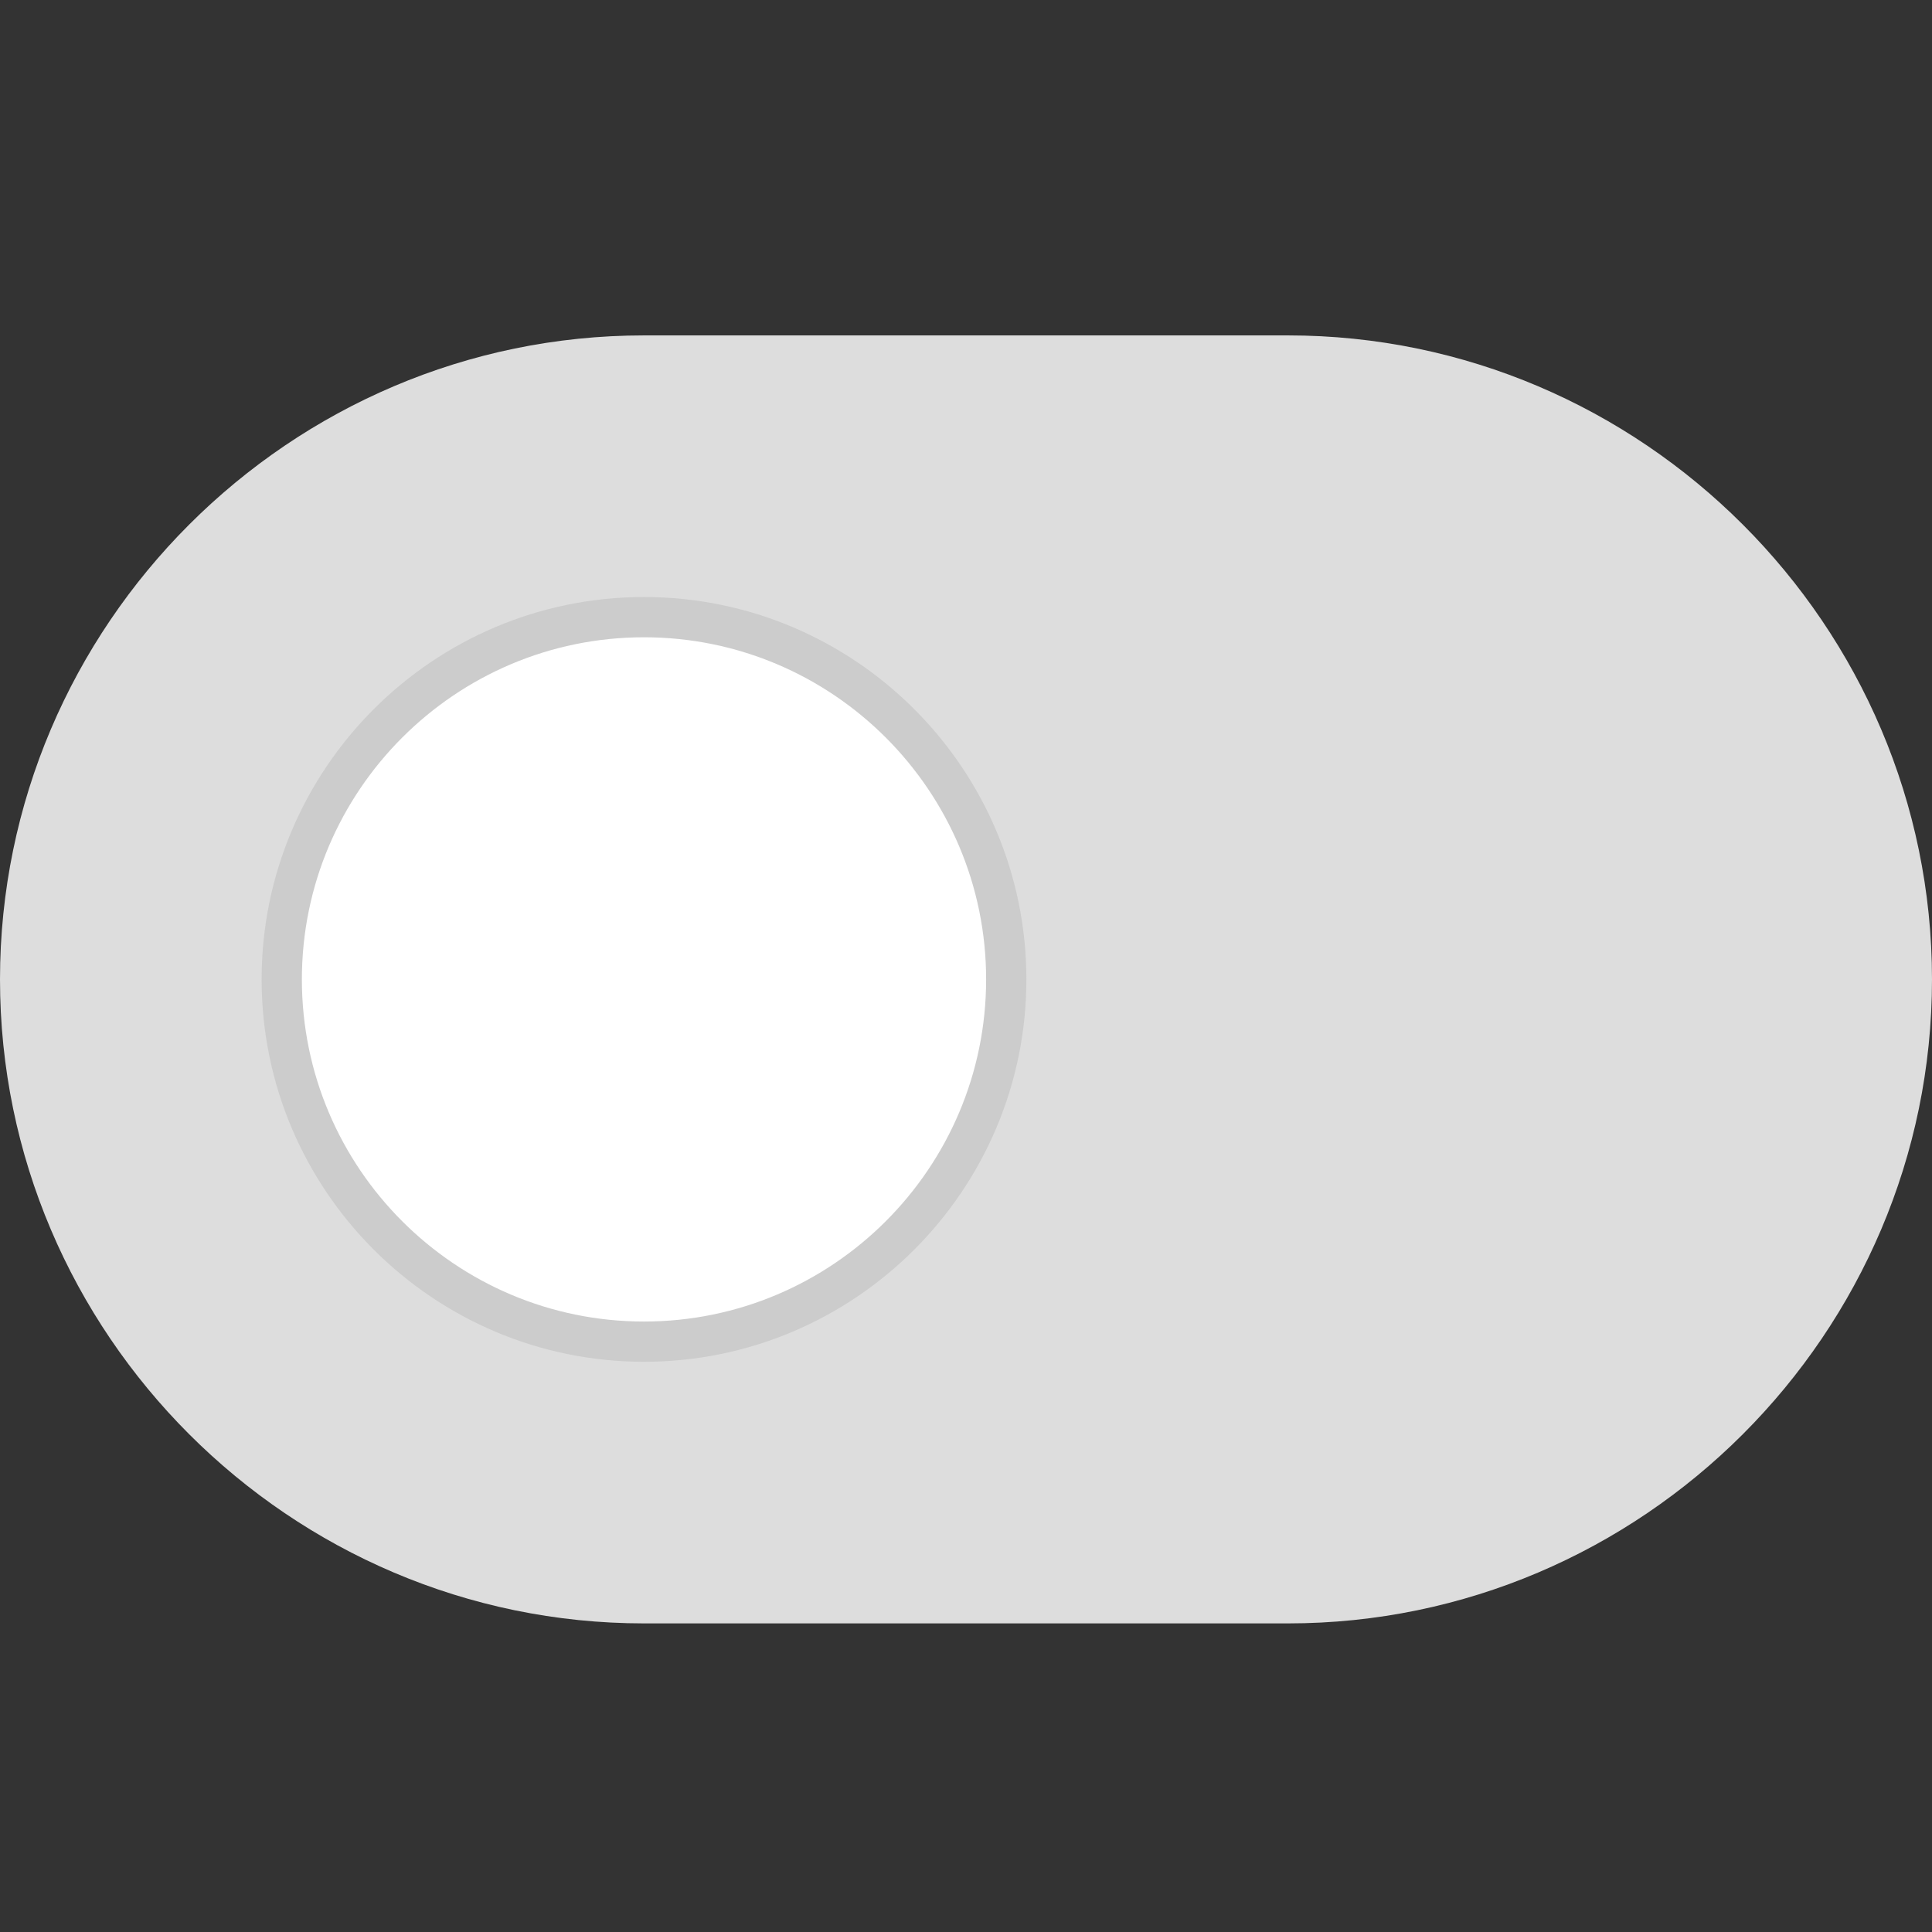 <?xml version="1.0" encoding="utf-8"?>
<!-- Generator: Adobe Illustrator 17.1.0, SVG Export Plug-In . SVG Version: 6.00 Build 0)  -->
<!DOCTYPE svg PUBLIC "-//W3C//DTD SVG 1.1//EN" "http://www.w3.org/Graphics/SVG/1.1/DTD/svg11.dtd">
<svg version="1.1" id="Layer_1" xmlns="http://www.w3.org/2000/svg" xmlns:xlink="http://www.w3.org/1999/xlink" x="0px" y="0px"
	 viewBox="0 0 48 48" enable-background="new 0 0 48 48" xml:space="preserve">
<rect x="0" y="0" width="48" height="48" fill="#333333" stroke="none"/>
<path fill="#DDDDDD" d="M48,24.333c0,8.8-7.2,16-16,16H16c-8.8,0-16-7.2-16-16l0,0c0-8.8,7.2-16,16-16h16
	C40.8,8.333,48,15.533,48,24.333L48,24.333z"/>
<g>
	<path fill="#FFFFFF" d="M16,33.333c-4.962,0-9-4.038-9-9s4.038-9,9-9s9,4.038,9,9S20.962,33.333,16,33.333z"/>
	<path fill="#CCCCCC" d="M16,15.833c4.687,0,8.5,3.813,8.5,8.5c0,4.687-3.813,8.5-8.5,8.5s-8.5-3.813-8.5-8.5
		C7.5,19.646,11.313,15.833,16,15.833 M16,14.833c-5.238,0-9.5,4.262-9.5,9.5s4.262,9.5,9.5,9.5s9.5-4.262,9.5-9.5
		S21.238,14.833,16,14.833L16,14.833z"/>
</g>
</svg>
